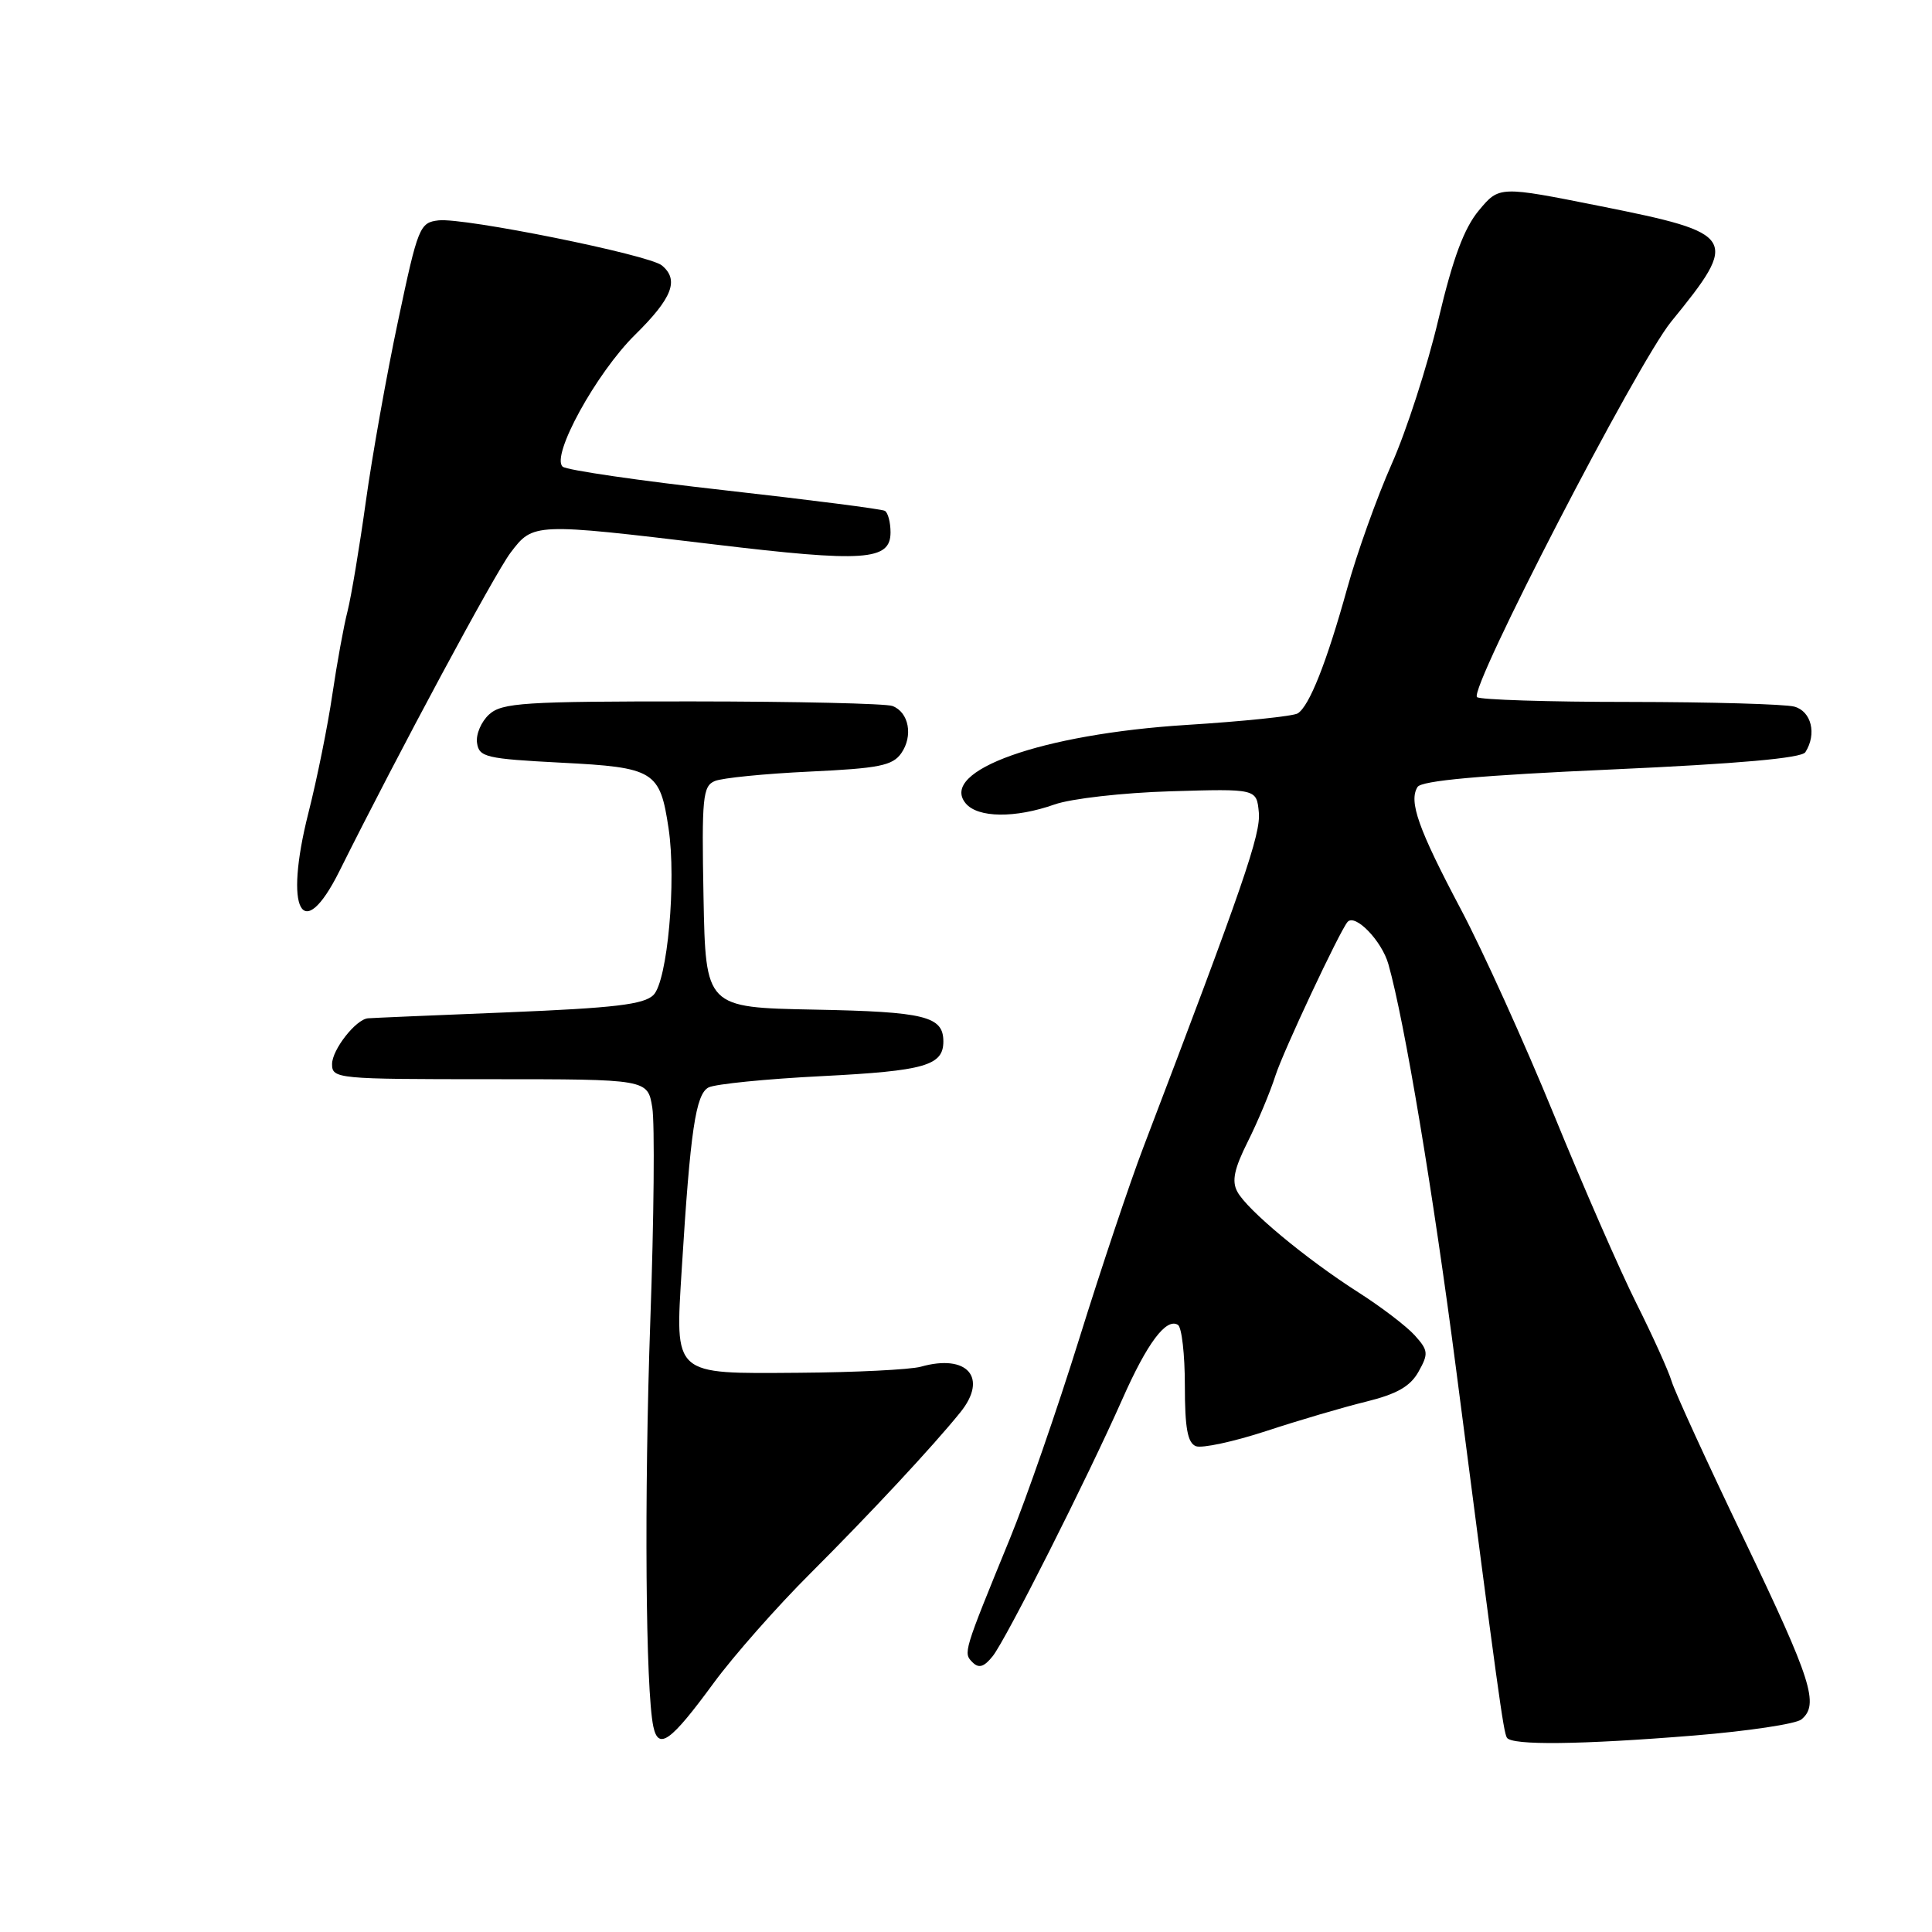 <?xml version="1.0" encoding="UTF-8" standalone="no"?>
<!DOCTYPE svg PUBLIC "-//W3C//DTD SVG 1.1//EN" "http://www.w3.org/Graphics/SVG/1.1/DTD/svg11.dtd" >
<svg xmlns="http://www.w3.org/2000/svg" xmlns:xlink="http://www.w3.org/1999/xlink" version="1.1" viewBox="0 0 256 256">
 <g >
 <path fill="currentColor"
d=" M 94.57 223.00 C 97.19 219.43 102.97 212.87 107.42 208.44 C 115.23 200.64 123.64 191.62 127.25 187.14 C 130.96 182.55 128.19 179.35 122.00 181.10 C 120.62 181.48 113.33 181.85 105.79 181.90 C 89.05 182.02 89.46 182.39 90.34 168.08 C 91.47 149.83 92.18 144.97 93.89 144.09 C 94.78 143.64 101.55 142.96 108.95 142.59 C 122.54 141.90 125.00 141.19 125.00 138.00 C 125.00 134.66 122.58 134.06 107.93 133.78 C 93.50 133.50 93.50 133.50 93.22 118.87 C 92.97 105.64 93.12 104.16 94.72 103.49 C 95.70 103.08 101.35 102.52 107.28 102.24 C 116.47 101.81 118.27 101.45 119.42 99.81 C 121.02 97.52 120.44 94.38 118.26 93.55 C 117.42 93.22 105.48 92.95 91.73 92.94 C 69.43 92.93 66.53 93.12 64.82 94.66 C 63.77 95.61 63.04 97.31 63.21 98.44 C 63.48 100.33 64.38 100.54 74.37 101.06 C 86.71 101.69 87.45 102.14 88.59 109.77 C 89.64 116.77 88.44 129.98 86.59 131.84 C 85.33 133.10 81.42 133.56 67.25 134.14 C 57.49 134.53 49.16 134.89 48.75 134.93 C 47.14 135.08 44.00 139.10 44.00 141.00 C 44.00 142.94 44.67 143.00 64.91 143.00 C 85.82 143.00 85.82 143.00 86.43 146.75 C 86.77 148.81 86.65 161.53 86.17 175.00 C 85.35 198.40 85.54 223.91 86.57 228.78 C 87.25 231.96 88.86 230.79 94.57 223.00 Z  M 224.55 229.96 C 231.62 229.38 237.98 228.43 238.70 227.83 C 241.08 225.86 240.06 222.66 231.12 204.01 C 226.23 193.83 221.90 184.38 221.49 183.00 C 221.07 181.62 218.98 176.99 216.83 172.70 C 214.68 168.41 209.76 157.16 205.90 147.70 C 202.03 138.24 196.49 126.00 193.58 120.50 C 187.92 109.81 186.64 106.19 187.83 104.28 C 188.34 103.44 196.21 102.73 213.53 101.96 C 230.39 101.20 238.72 100.46 239.22 99.67 C 240.76 97.26 240.02 94.24 237.75 93.63 C 236.51 93.30 226.69 93.02 215.92 93.01 C 205.15 93.01 196.05 92.72 195.71 92.37 C 194.62 91.29 216.93 48.16 221.44 42.62 C 230.51 31.50 230.16 30.93 212.08 27.32 C 198.66 24.64 198.66 24.64 195.96 27.88 C 194.00 30.23 192.52 34.20 190.60 42.31 C 189.15 48.46 186.36 57.10 184.40 61.50 C 182.45 65.90 179.79 73.33 178.50 78.00 C 175.78 87.80 173.49 93.58 171.95 94.53 C 171.35 94.90 164.71 95.59 157.18 96.06 C 138.05 97.27 124.37 102.13 127.96 106.45 C 129.56 108.38 134.50 108.44 139.72 106.60 C 141.91 105.82 148.79 105.04 155.10 104.85 C 166.50 104.51 166.50 104.51 166.80 107.63 C 167.08 110.51 164.79 117.18 151.51 152.00 C 149.72 156.68 145.90 168.09 143.01 177.37 C 140.12 186.65 135.99 198.58 133.82 203.87 C 127.62 219.02 127.62 219.02 128.87 220.27 C 129.70 221.10 130.40 220.88 131.54 219.45 C 133.31 217.22 144.02 195.99 148.72 185.39 C 152.01 177.95 154.53 174.59 156.08 175.55 C 156.59 175.86 157.00 179.48 157.00 183.59 C 157.00 189.23 157.36 191.20 158.47 191.63 C 159.27 191.93 163.43 191.04 167.72 189.64 C 172.00 188.23 177.97 186.47 181.00 185.73 C 185.09 184.72 186.87 183.71 187.96 181.76 C 189.30 179.37 189.26 178.94 187.47 176.95 C 186.39 175.75 183.03 173.18 180.00 171.25 C 173.02 166.79 165.24 160.32 163.95 157.90 C 163.19 156.50 163.54 154.86 165.34 151.27 C 166.65 148.65 168.31 144.70 169.01 142.50 C 170.05 139.28 177.47 123.47 178.55 122.17 C 179.54 120.99 183.09 124.65 183.97 127.76 C 186.11 135.30 189.91 158.10 192.95 181.50 C 198.50 224.34 199.21 229.49 199.67 230.25 C 200.29 231.29 209.42 231.19 224.55 229.96 Z  M 44.97 115.44 C 52.84 99.65 65.54 76.04 67.64 73.25 C 70.65 69.27 70.70 69.27 94.58 72.13 C 114.56 74.53 118.00 74.29 118.00 70.54 C 118.00 69.21 117.66 67.93 117.25 67.69 C 116.84 67.45 107.28 66.23 96.00 64.96 C 84.72 63.70 75.08 62.29 74.56 61.84 C 72.96 60.44 79.00 49.43 84.16 44.35 C 89.09 39.49 90.02 37.09 87.70 35.17 C 86.00 33.76 61.48 28.81 58.11 29.20 C 55.61 29.49 55.38 30.05 52.75 42.50 C 51.23 49.65 49.31 60.44 48.47 66.49 C 47.63 72.53 46.54 79.06 46.05 80.99 C 45.55 82.92 44.65 87.88 44.04 92.00 C 43.44 96.12 42.01 103.21 40.86 107.74 C 37.59 120.68 40.05 125.29 44.97 115.44 Z "/>
</g>
</svg>